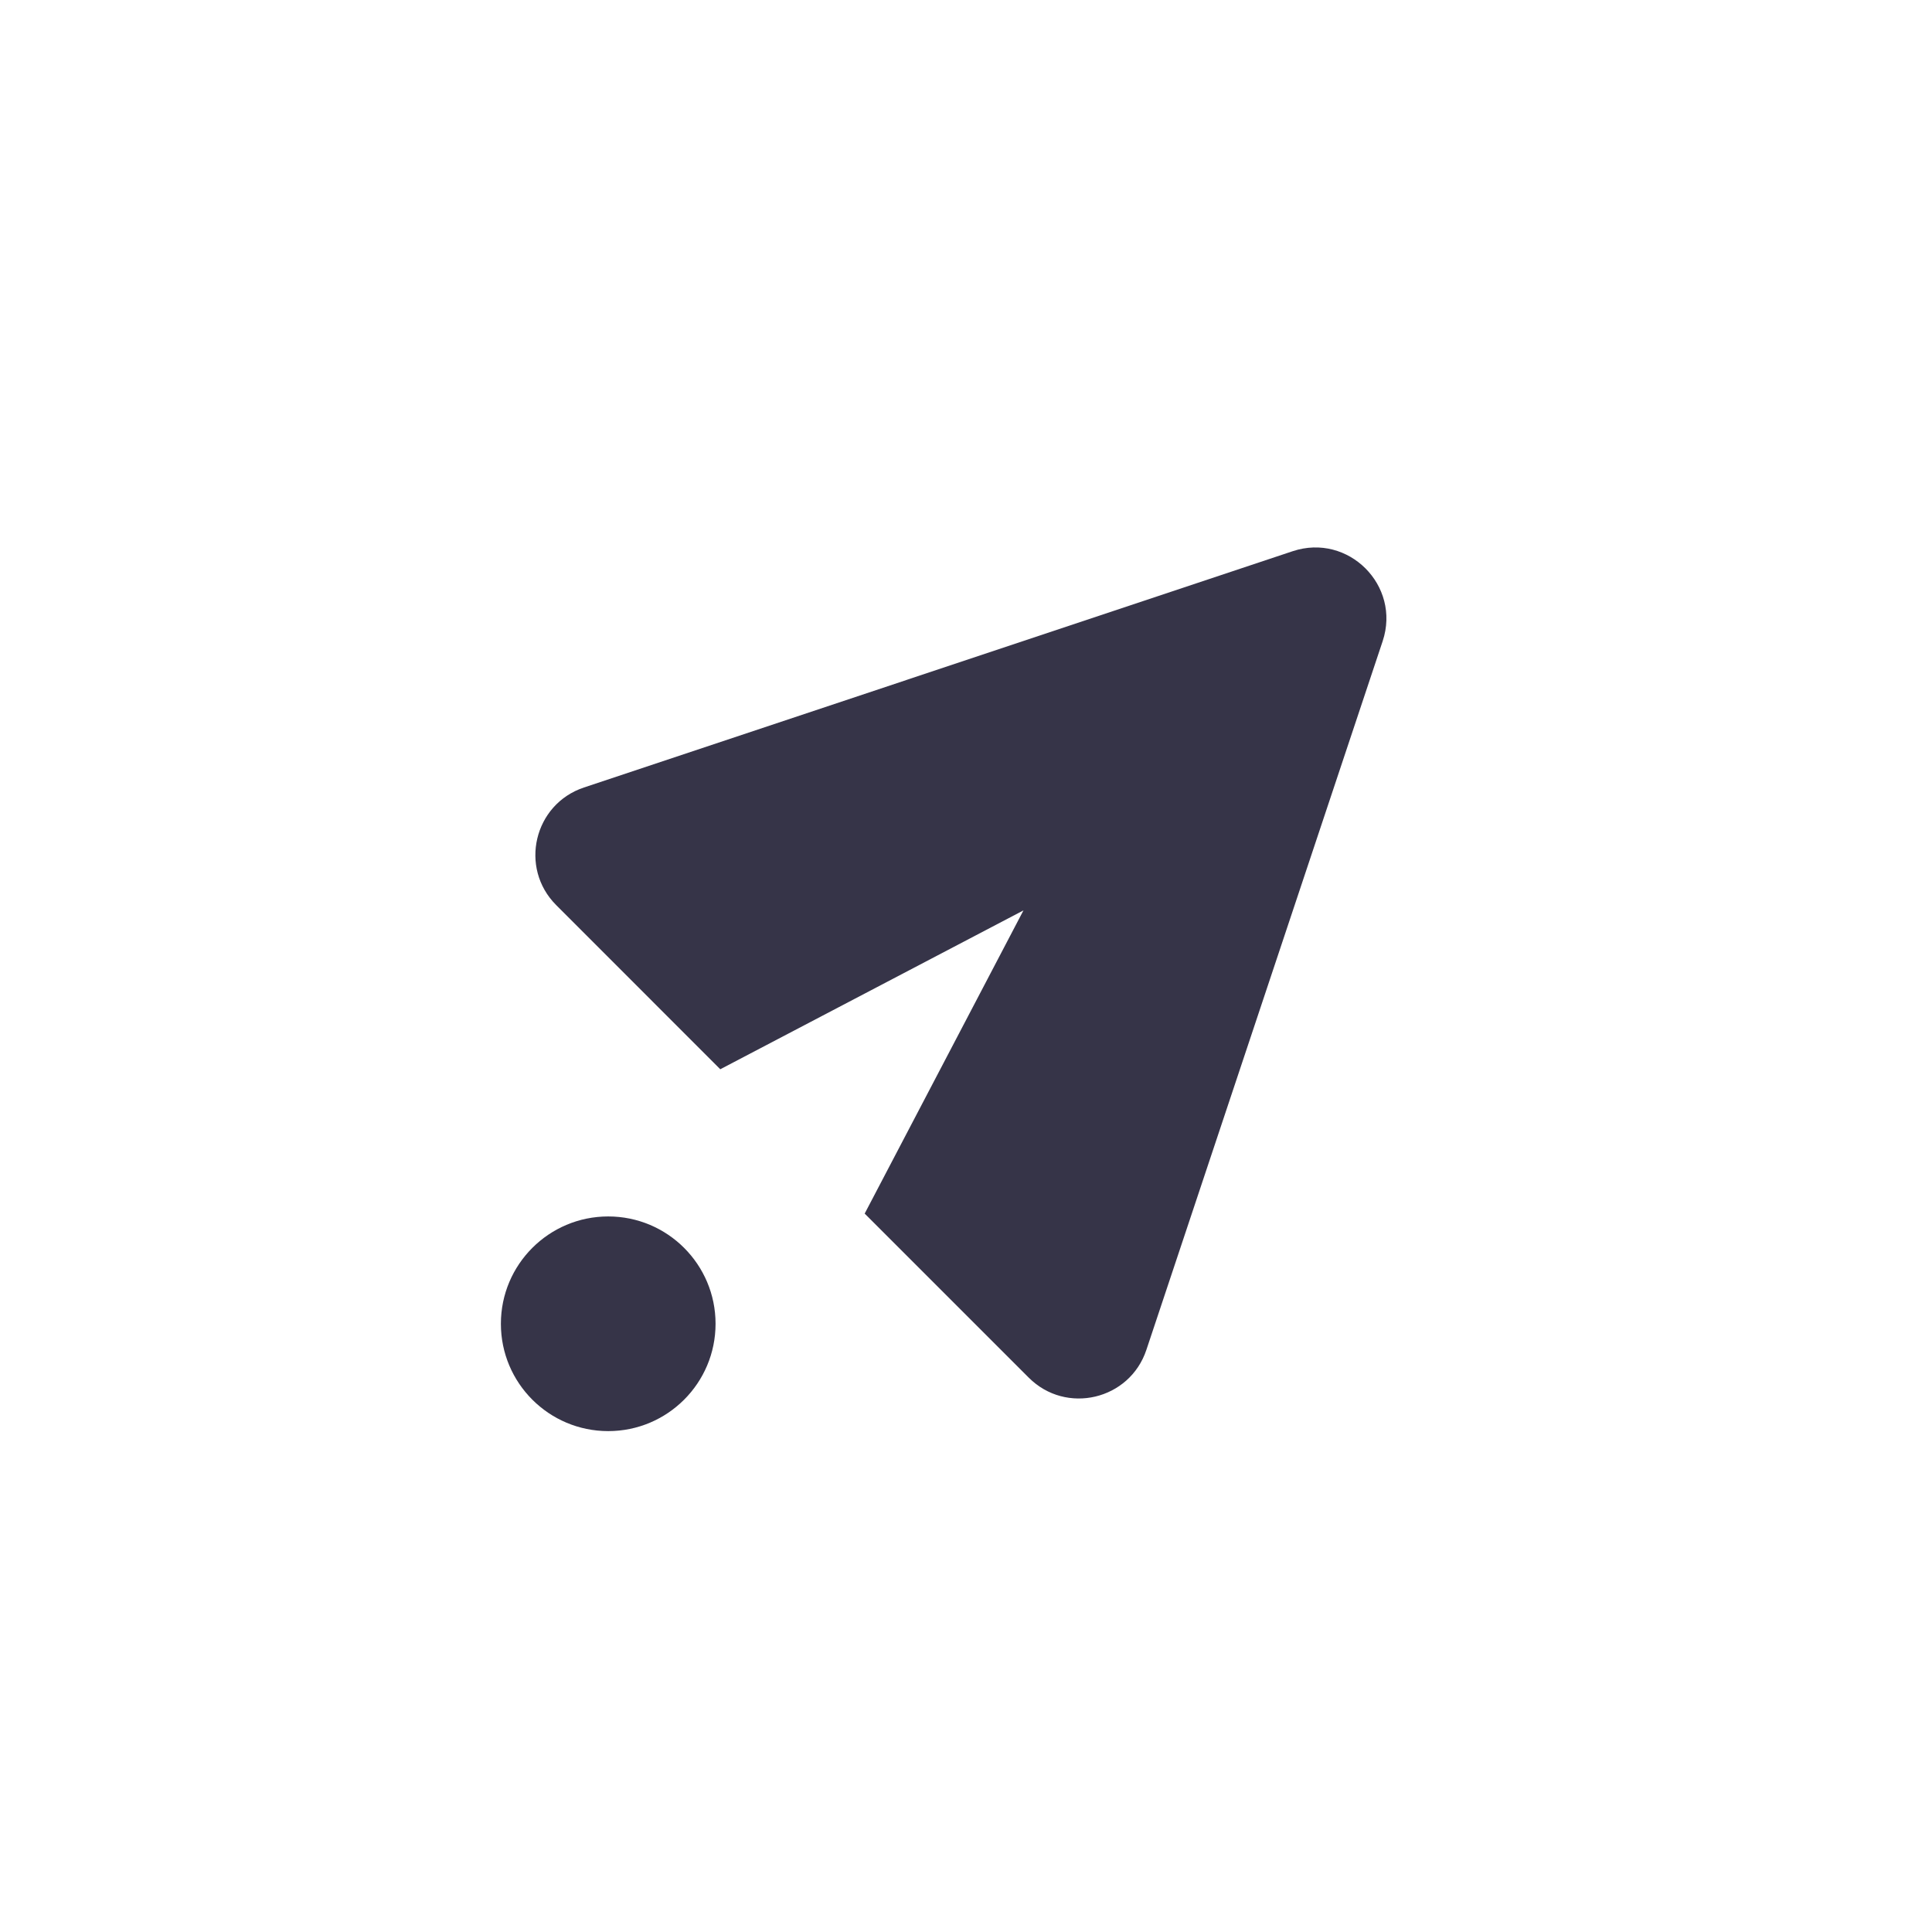 <svg width="27" height="27" viewBox="0 0 27 27" fill="none" xmlns="http://www.w3.org/2000/svg">
<path fill-rule="evenodd" clip-rule="evenodd" d="M19.323 8.96C19.581 8.183 18.843 7.445 18.066 7.703L8.162 11.005C7.461 11.238 7.251 12.127 7.773 12.649L10.066 14.943L14.303 12.723L12.084 16.96L14.377 19.253C14.899 19.775 15.788 19.565 16.021 18.864L19.323 8.96Z" fill="#363448"/>
<circle cx="8.5" cy="18.5" r="1.5" fill="#363448"/>
</svg>
